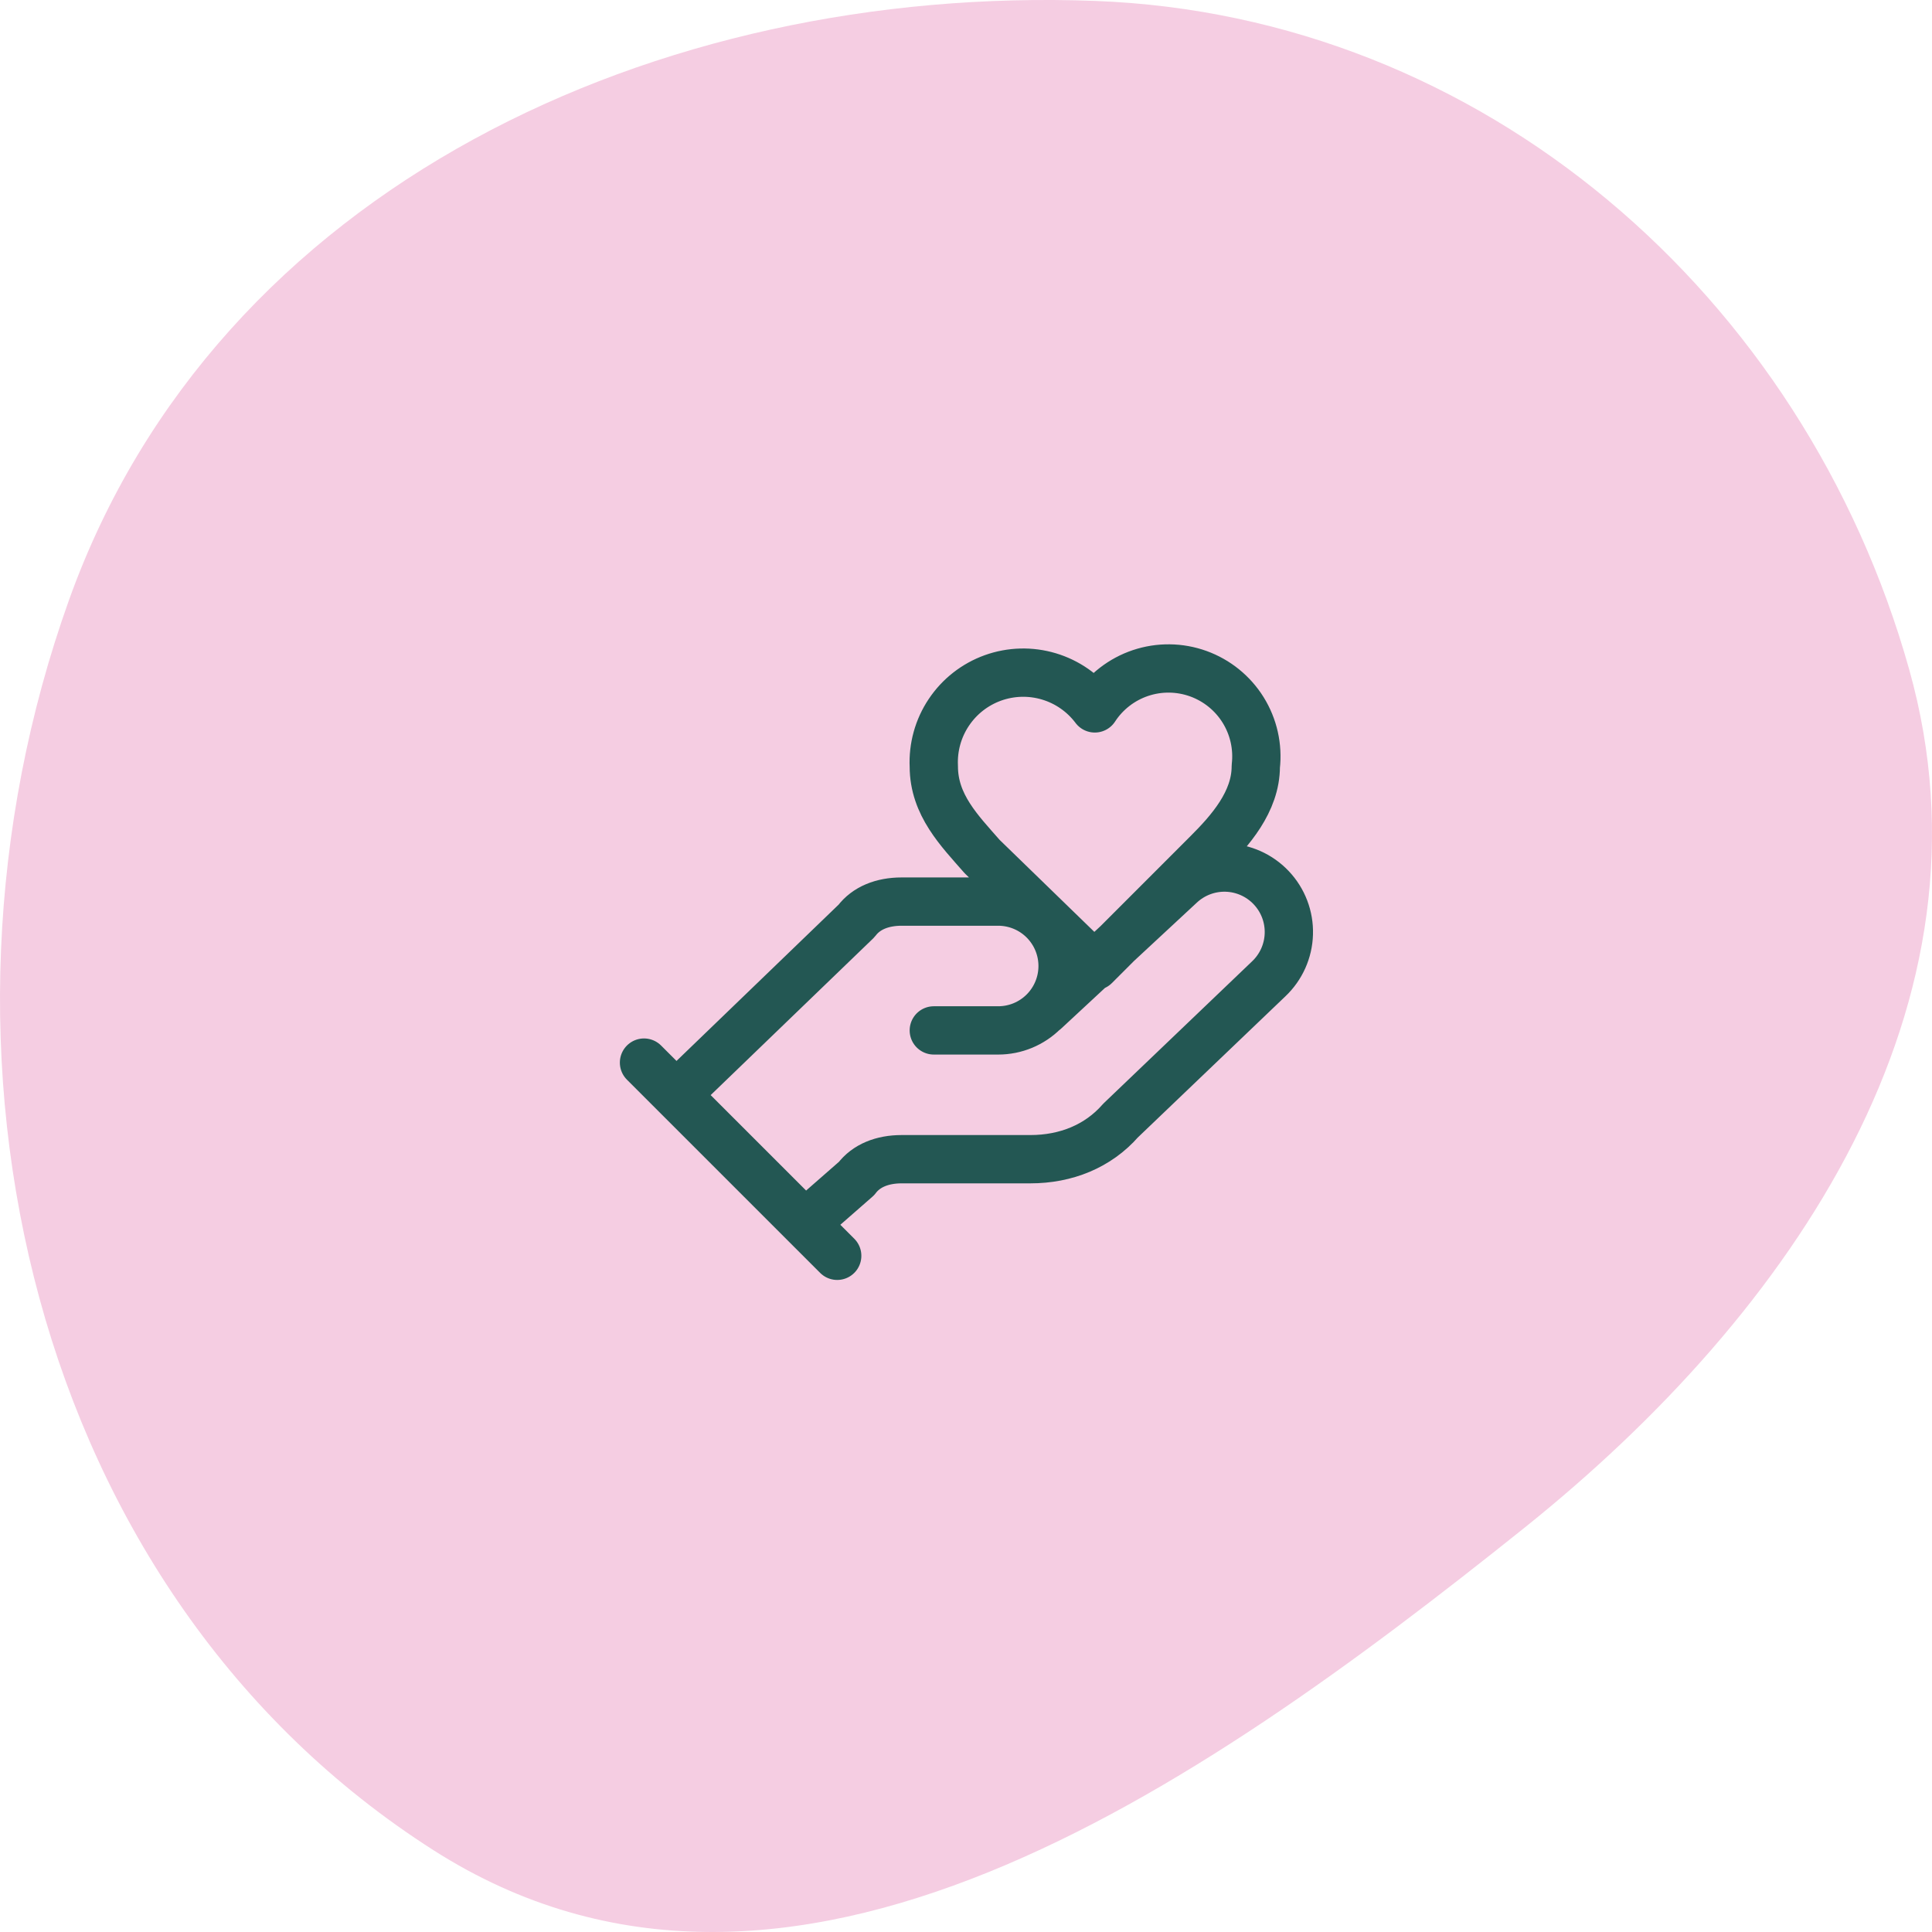 <svg width="80" height="80" viewBox="0 0 80 80" fill="none" xmlns="http://www.w3.org/2000/svg">
<path fill-rule="evenodd" clip-rule="evenodd" d="M45.346 0.038C61.379 0.642 74.701 12.205 79.056 27.722C82.94 41.558 74.289 54.328 63.098 63.283C49.533 74.137 32.594 85.955 17.954 76.616C1.254 65.963 -3.837 43.561 2.854 24.855C8.981 7.726 27.247 -0.643 45.346 0.038Z" fill="#F5CDE2"/>
<path d="M38.667 42.667H41.334C42.041 42.667 42.719 42.386 43.219 41.886C43.719 41.386 44 40.707 44 40C44 39.293 43.719 38.614 43.219 38.114C42.719 37.614 42.041 37.333 41.334 37.333H37.334C36.534 37.333 35.867 37.6 35.467 38.133L28 45.333M33.334 50.667L35.467 48.8C35.867 48.267 36.534 48 37.334 48H42.667C44.134 48 45.467 47.467 46.4 46.4L52.534 40.533C53.048 40.047 53.349 39.376 53.368 38.669C53.389 37.961 53.127 37.275 52.64 36.76C52.154 36.245 51.483 35.945 50.776 35.925C50.068 35.905 49.382 36.167 48.867 36.653L43.267 41.853M26.667 44L34.667 52M50 35.333C50.934 34.4 52 33.2 52 31.733C52.093 30.919 51.909 30.096 51.476 29.399C51.044 28.703 50.388 28.173 49.617 27.895C48.845 27.617 48.002 27.608 47.225 27.869C46.448 28.13 45.781 28.646 45.334 29.333C44.858 28.699 44.191 28.235 43.432 28.008C42.672 27.781 41.86 27.803 41.114 28.071C40.368 28.34 39.728 28.84 39.288 29.5C38.847 30.159 38.63 30.942 38.667 31.733C38.667 33.333 39.734 34.4 40.667 35.467L45.334 40L50 35.333Z" stroke="#235753" stroke-width="2" stroke-linecap="round" stroke-linejoin="round"/>
</svg>
